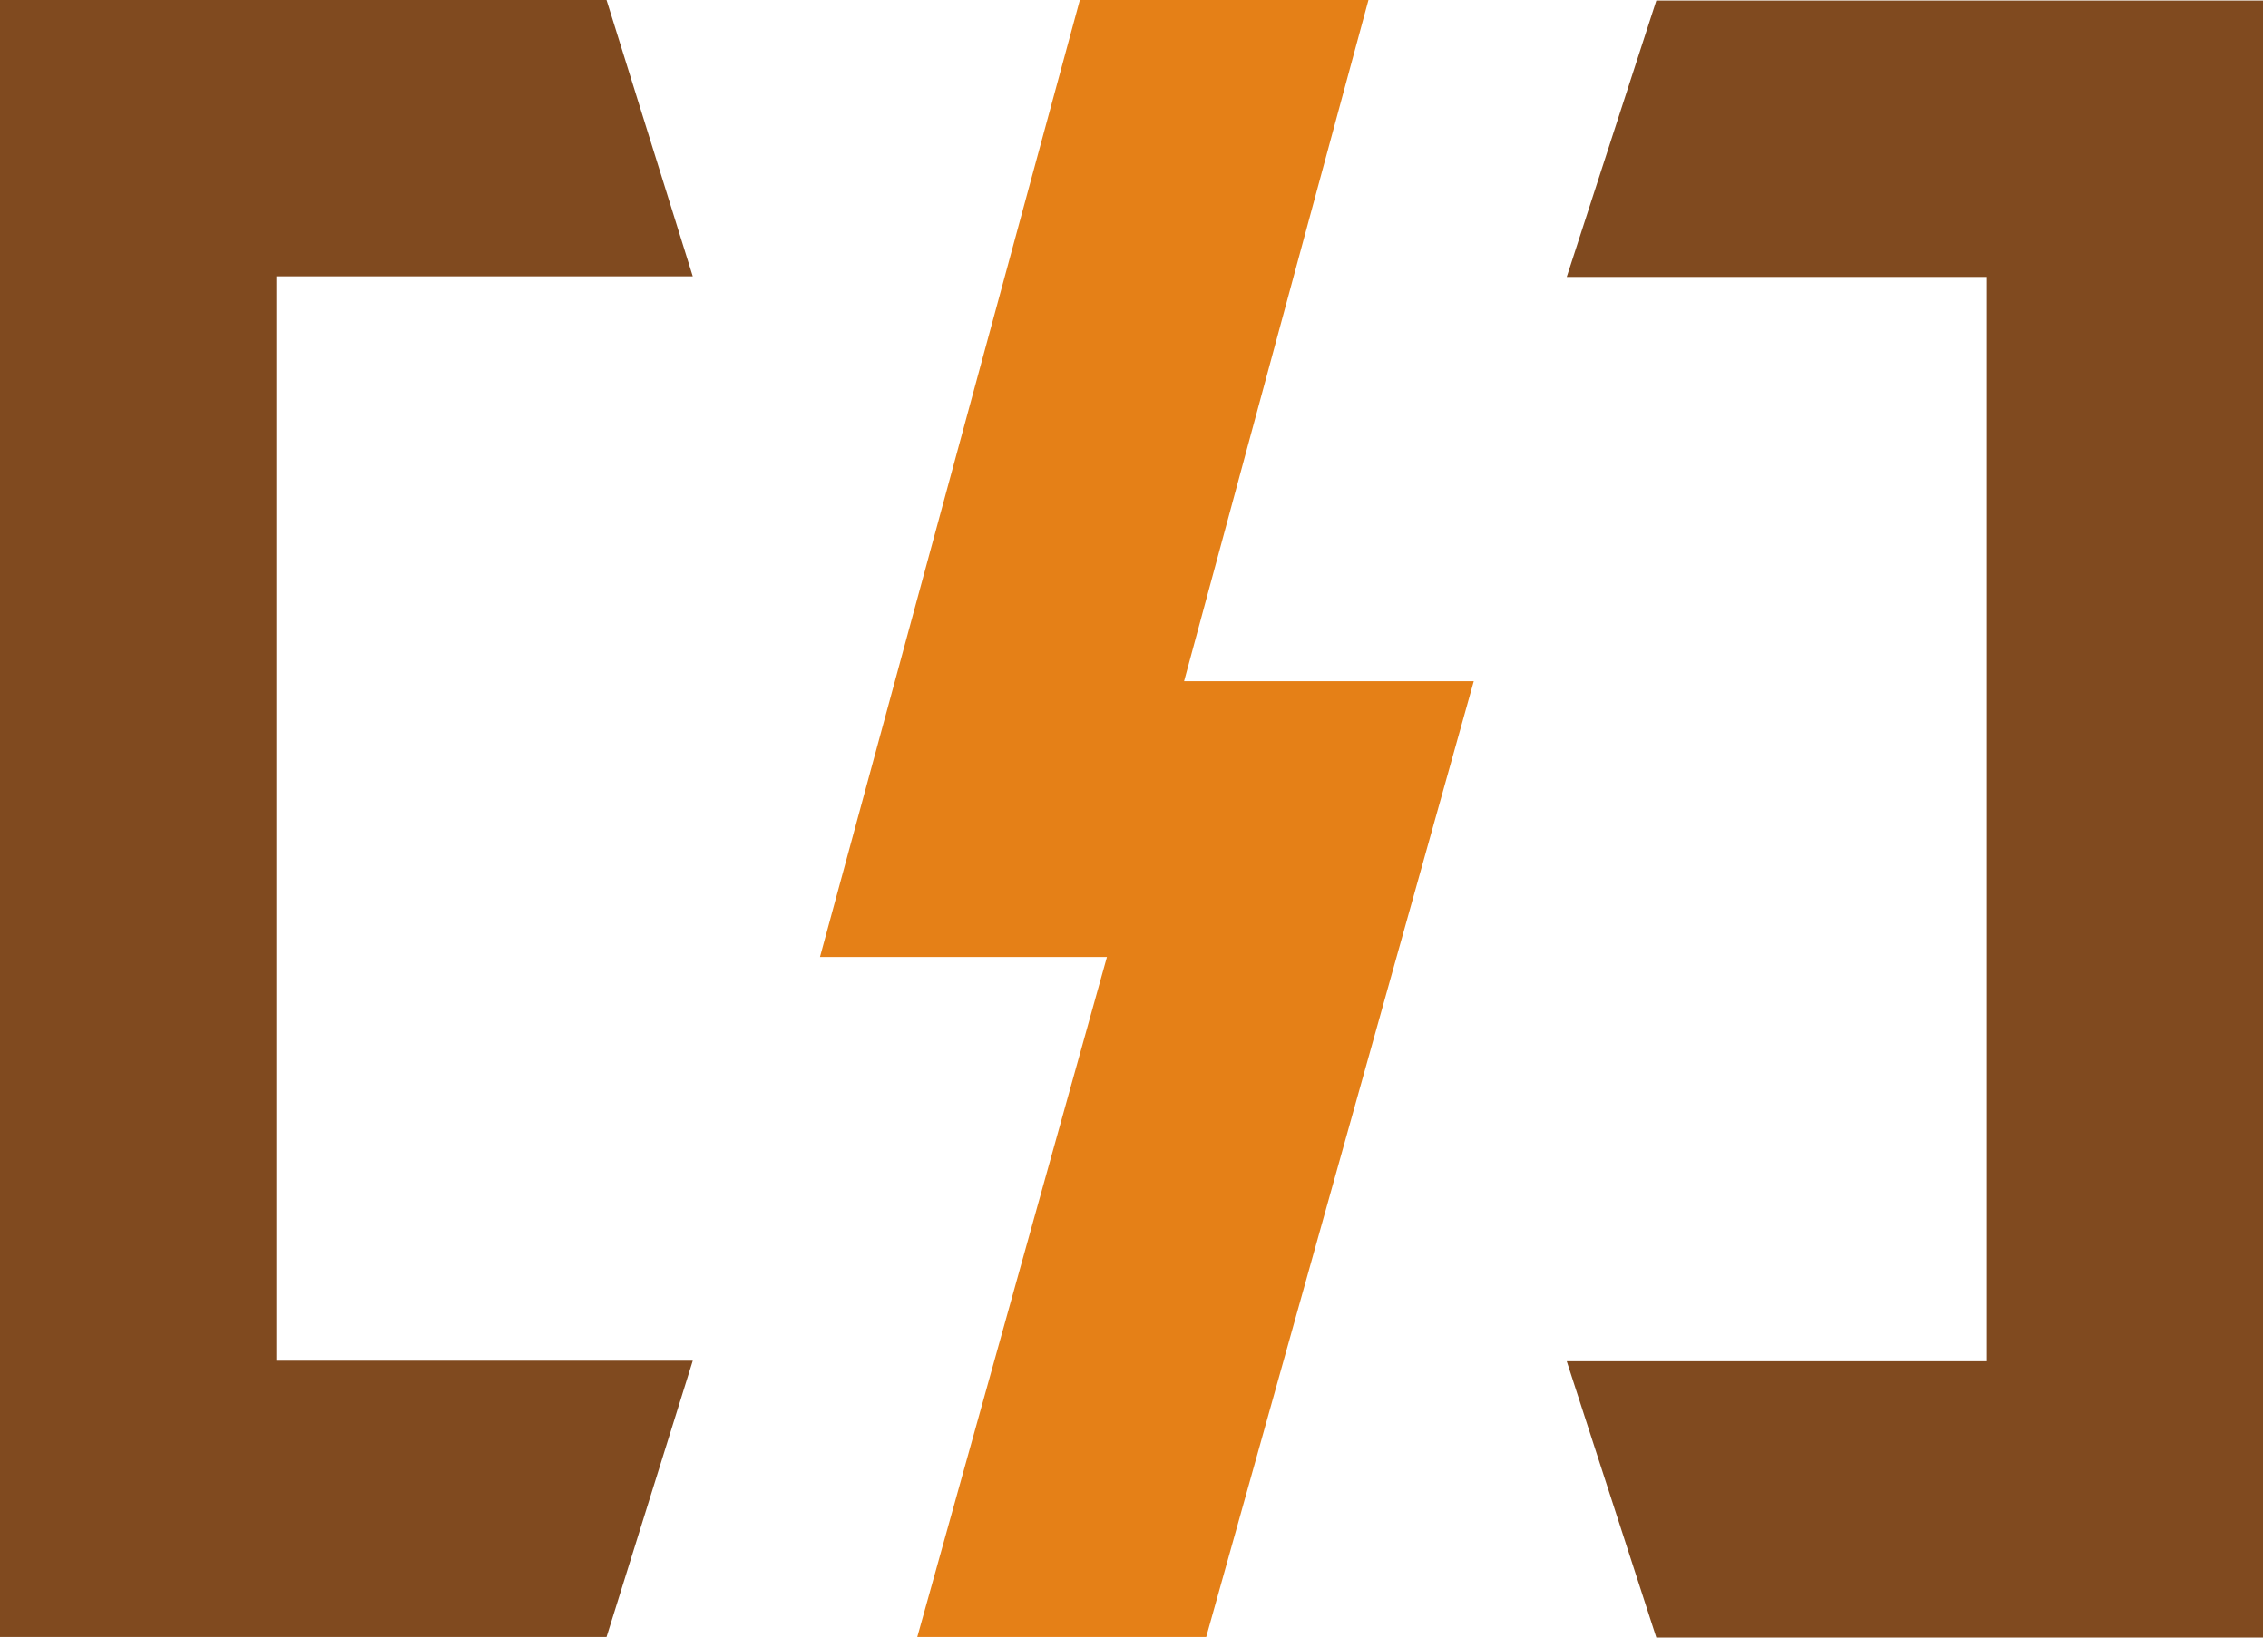 <svg width="72" height="52" viewBox="0 0 72 52" fill="none" xmlns="http://www.w3.org/2000/svg">
<path d="M63.061 8.793V43.225H52.582H49.738L52.582 52H71.837V0.018H52.582L49.738 8.793H52.582H63.061Z" fill="#804A1F"/>
<path d="M8.776 43.207V8.775H19.255H21.993L19.255 0H0V51.982H19.255L21.993 43.207H19.255H8.776Z" fill="#804A1F"/>
<path d="M46.787 21.63L38.292 51.982H29.12L35.141 30.387H26.031L28.41 21.63L34.281 0H43.443L37.59 21.63H46.787Z" fill="#E58017"/>
</svg>
